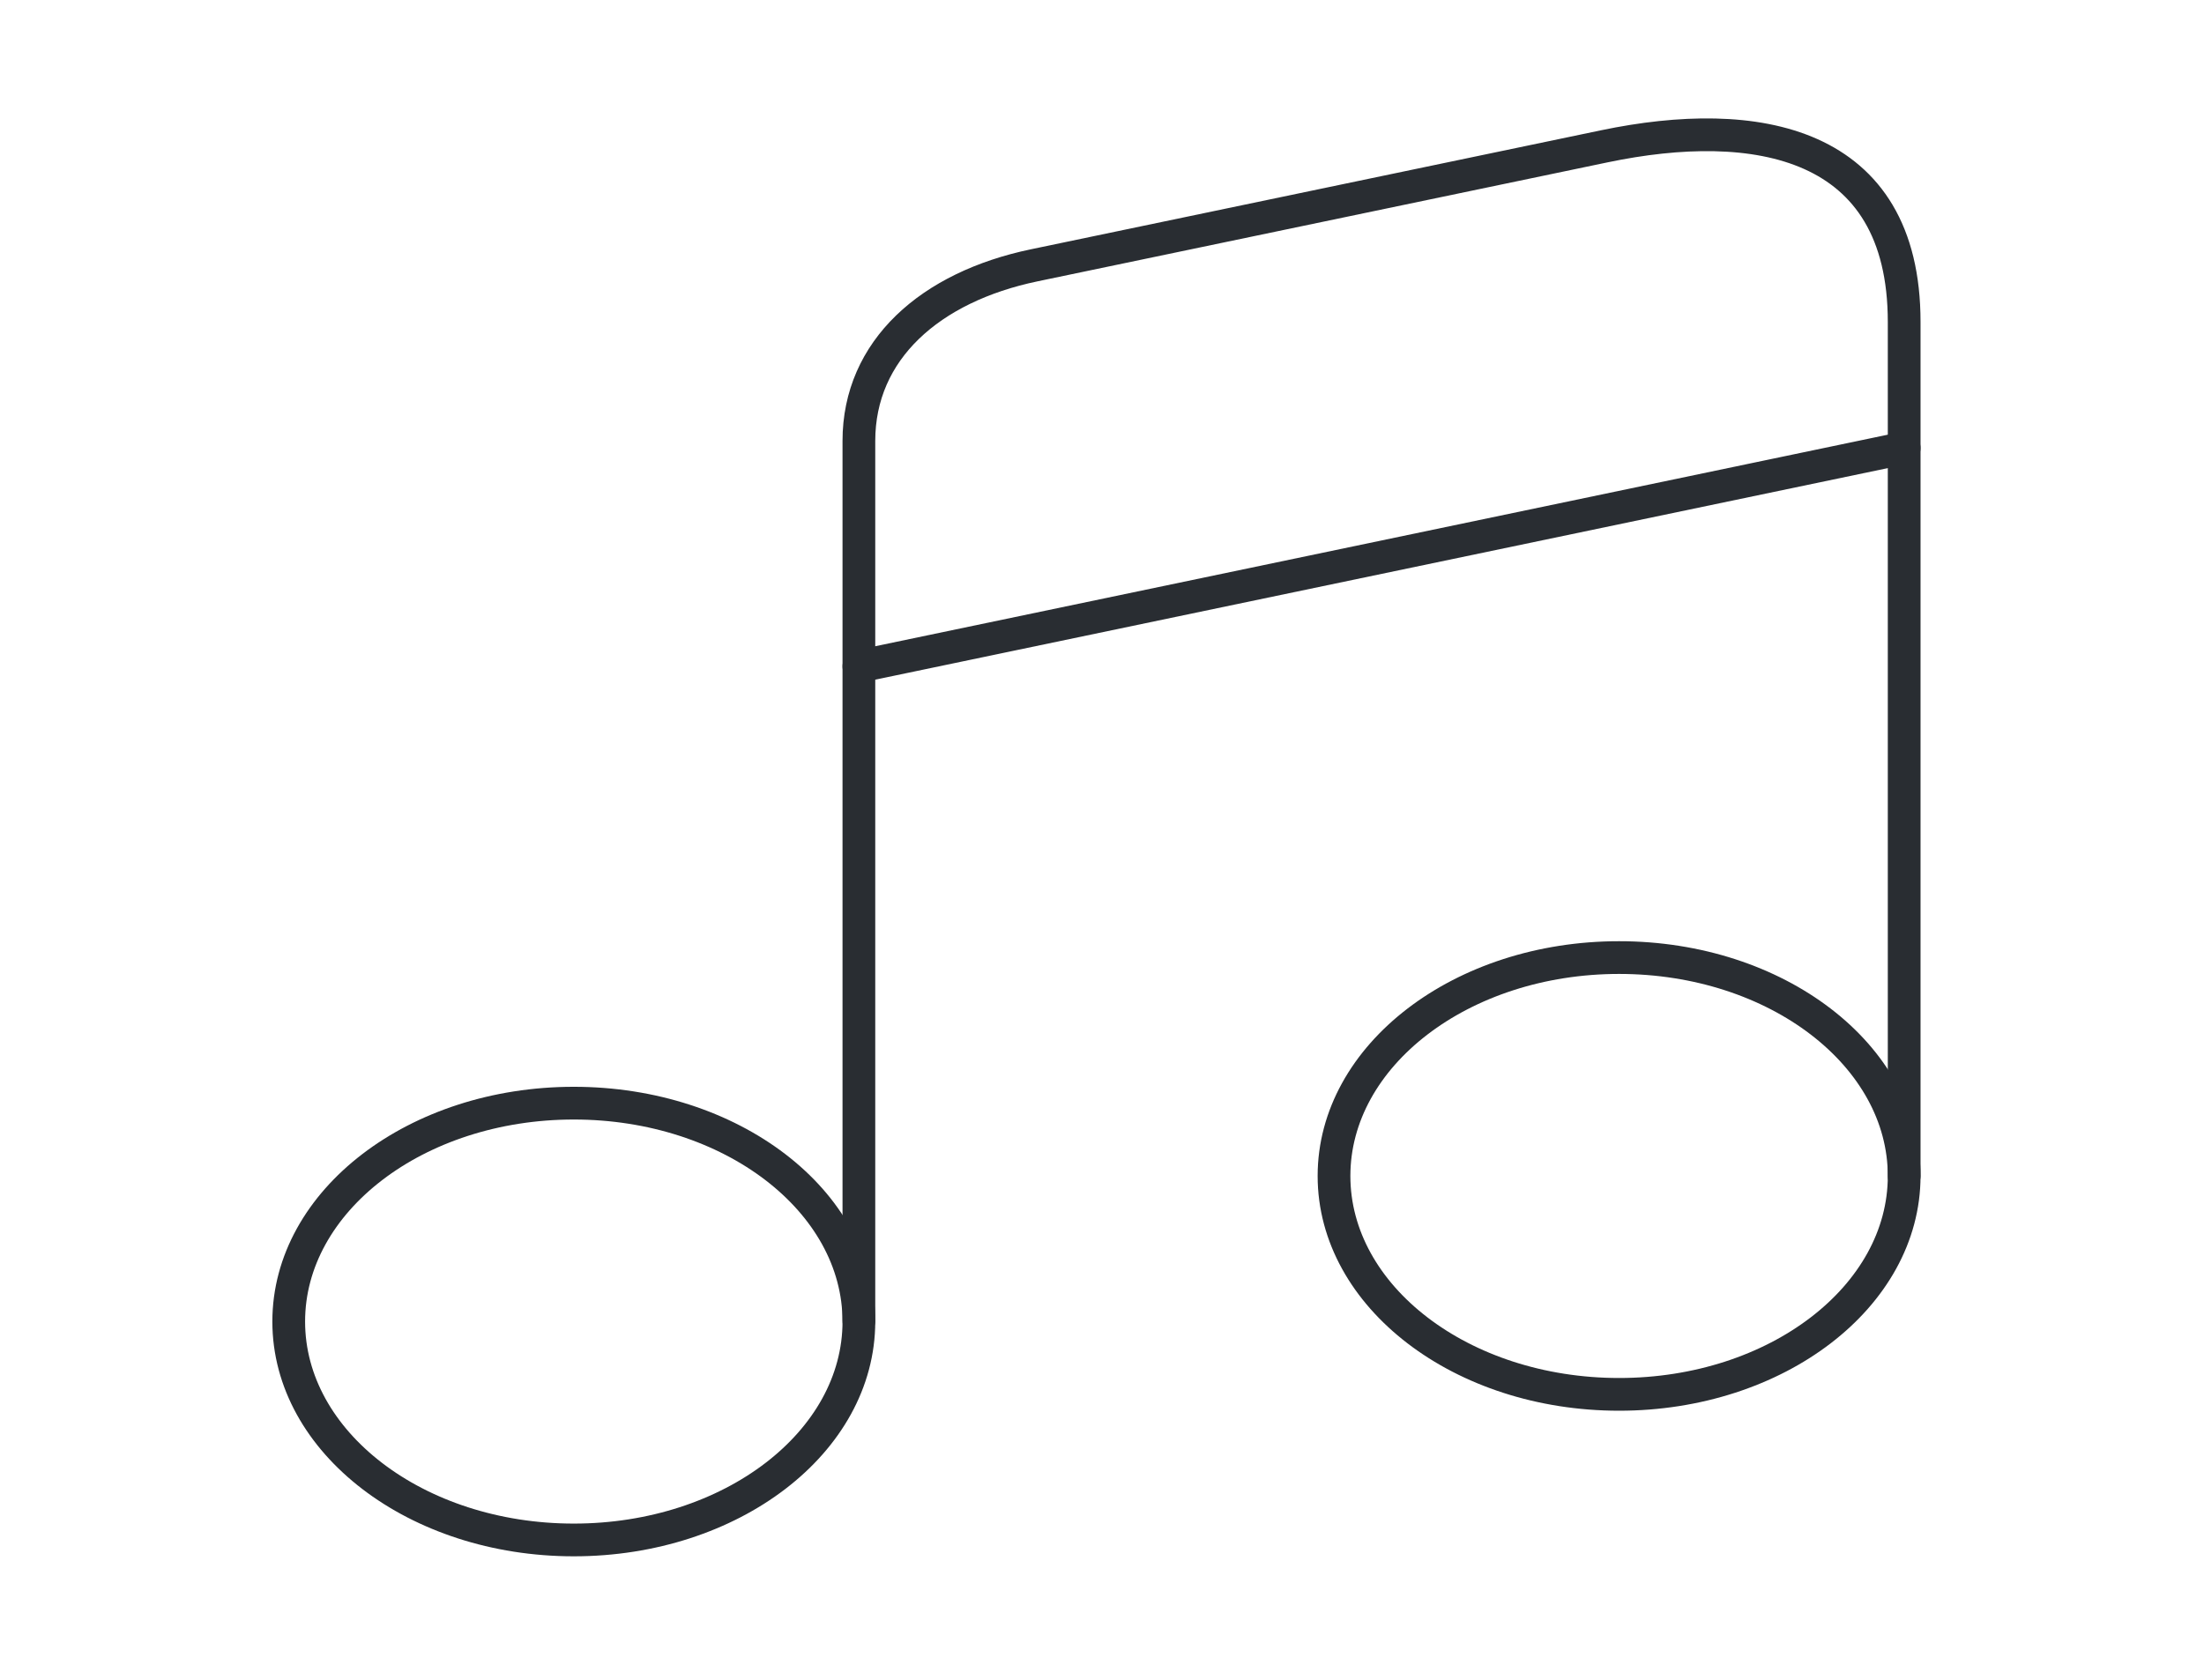 <svg width="101" height="77" viewBox="0 0 101 77" fill="none" xmlns="http://www.w3.org/2000/svg">
<path d="M26.295 70.583C33.51 70.583 39.359 66.102 39.359 60.573C39.359 55.045 33.51 50.563 26.295 50.563C19.08 50.563 13.231 55.045 13.231 60.573C13.231 66.102 19.08 70.583 26.295 70.583Z" stroke="#292D32" stroke-width="1.5" stroke-linecap="round" stroke-linejoin="round"/>
<path d="M87.26 53.9V14.758C87.26 6.417 80.435 5.262 73.526 6.705L47.398 12.16C42.625 13.154 39.359 16.042 39.359 20.212V27.175V31.859V60.541" stroke="#292D32" stroke-width="1.5" stroke-linecap="round" stroke-linejoin="round"/>
<path d="M74.196 63.91C81.411 63.91 87.26 59.428 87.26 53.9C87.26 48.372 81.411 43.89 74.196 43.89C66.981 43.89 61.132 48.372 61.132 53.9C61.132 59.428 66.981 63.91 74.196 63.91Z" stroke="#292D32" stroke-width="1.5" stroke-linecap="round" stroke-linejoin="round"/>
<path d="M39.359 30.543L87.26 20.533" stroke="#292D32" stroke-width="1.5" stroke-linecap="round" stroke-linejoin="round"/>
</svg>
